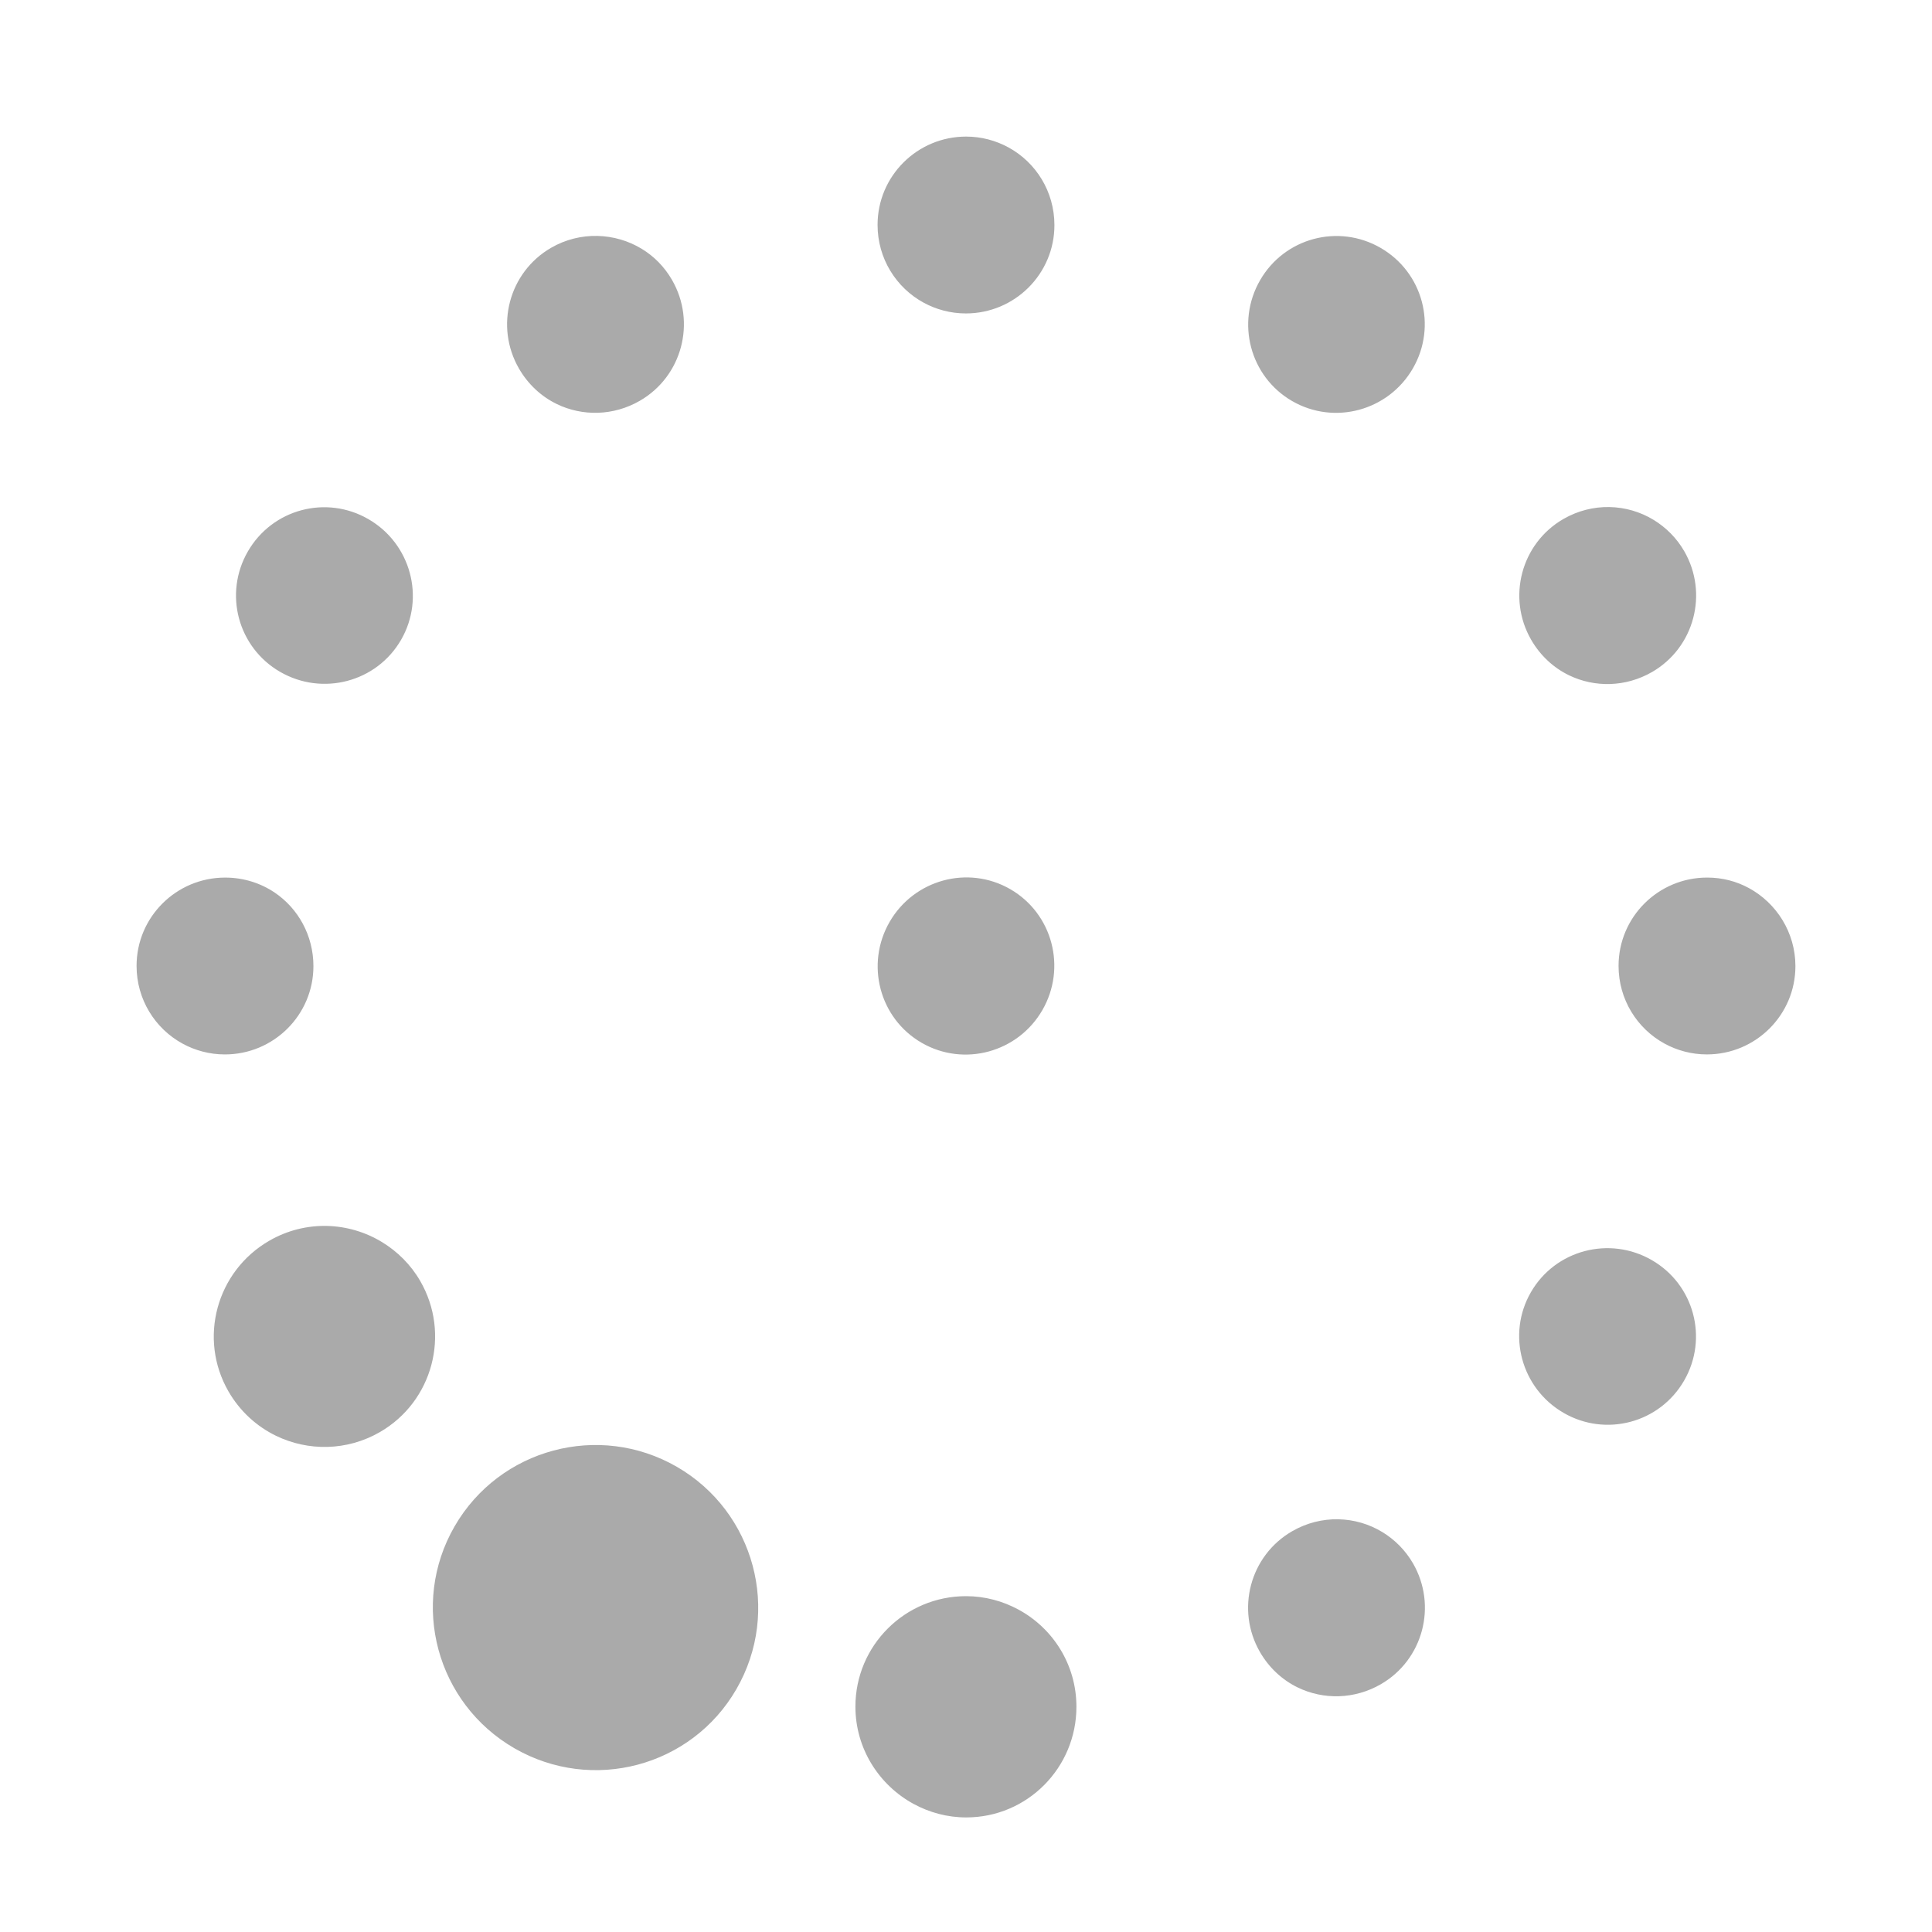 <?xml version="1.0" encoding="UTF-8" standalone="no"?>
<svg xmlns:dc="http://purl.org/dc/elements/1.1/"
     xmlns:cc="http://creativecommons.org/ns#"
     xmlns:rdf="http://www.w3.org/1999/02/22-rdf-syntax-ns#"
     xmlns:svg="http://www.w3.org/2000/svg"
     xmlns="http://www.w3.org/2000/svg"
     xmlns:xlink="http://www.w3.org/1999/xlink"
     width="128" height="128" version="1.1">
    <title>Wireless Connection Stage 2 - 08</title>
    <desc>This is shape (source) for Clarity vector icon theme for gtk</desc>
    <!--

    This icon is a part of Clarity vector icon theme for gtk

    Copyright (c) 2010 Jakub Jankiewicz <http://jcubic.pl> 

    This icon is free: you can redistribute it and/or modify
    it under the terms of the GNU General Public License as published by
    the Free Software Foundation, either version 3 of the License, or
    (at your option) any later version.

    This program is distributed in the hope that it will be useful,
    but WITHOUT ANY WARRANTY; without even the implied warranty of
    MERCHANTABILITY or FITNESS FOR A PARTICULAR PURPOSE.  See the
    GNU General Public License for more details.

    You should have received a copy of the GNU General Public License
    along with this program.  If not, see <http://www.gnu.org/licenses/>.

    -->
    <path d="m 34.078,115.826 c 5.153,2.975 11.737,1.234 14.712,-3.919 2.975,-5.153 1.207,-11.752 -3.946,-14.727 -5.153,-2.975 -11.752,-1.207 -14.727,3.946 -2.975,5.153 -1.191,11.725 3.962,14.7 z m 26.45,3.688 c 1.04,0.566 2.225,0.895 3.488,0.895 4.044,0 7.3,-3.288 7.3,-7.332 2e-5,-2.78 -1.546,-5.192 -3.828,-6.432 -1.037,-0.564 -2.225,-0.895 -3.488,-0.895 -4.044,1e-5 -7.327,3.273 -7.327,7.317 -10e-7,2.78 1.566,5.202 3.855,6.448 z M 18.282,95.123 c 2.122,1.031 4.7,1.019 6.889,-0.245 3.502,-2.022 4.694,-6.502 2.673,-10.004 -0.632,-1.094 -1.513,-1.957 -2.52,-2.573 -2.215,-1.357 -5.077,-1.489 -7.484,-0.099 -3.502,2.022 -4.722,6.486 -2.7,9.988 0.758,1.313 1.869,2.314 3.142,2.933 z m 67.7,16.678 c 1.692,0.82 3.75,0.795 5.501,-0.216 2.802,-1.618 3.75,-5.205 2.133,-8.006 -0.505,-0.875 -1.213,-1.574 -2.018,-2.067 -1.772,-1.085 -4.062,-1.177 -5.988,-0.065 -2.802,1.618 -3.75,5.205 -2.133,8.006 0.607,1.051 1.49,1.857 2.505,2.348 z M 12.099,69.145 c 0.829,0.452 1.788,0.714 2.799,0.714 3.235,7e-6 5.867,-2.615 5.867,-5.85 -5.9e-5,-2.022 -1.006,-3.819 -2.564,-4.872 -0.935,-0.632 -2.073,-0.995 -3.286,-0.995 -3.235,1.7e-5 -5.867,2.615 -5.867,5.85 -7e-7,2.224 1.227,4.159 3.051,5.153 z m 48.963,-0.057 c 2.802,1.618 6.381,0.636 7.998,-2.166 1.618,-2.802 0.678,-6.392 -2.123,-8.01 -2.802,-1.618 -6.381,-0.636 -7.998,2.166 -1.618,2.802 -0.678,6.392 2.123,8.01 z M 103.594,93.608 c 2.802,1.618 6.365,0.663 7.983,-2.139 1.618,-2.802 0.663,-6.365 -2.139,-7.983 -2.802,-1.618 -6.392,-0.678 -8.01,2.123 -1.618,2.802 -0.636,6.381 2.166,7.998 z M 18.562,44.514 c 2.802,1.618 6.392,0.678 8.01,-2.123 1.618,-2.802 0.636,-6.381 -2.166,-7.998 -2.802,-1.618 -6.365,-0.663 -7.983,2.139 -1.618,2.802 -0.663,6.365 2.139,7.983 z m 91.723,24.63 c 0.829,0.452 1.788,0.714 2.799,0.714 3.235,-2e-6 5.867,-2.615 5.867,-5.85 3e-5,-2.224 -1.252,-4.177 -3.078,-5.169 -0.83,-0.451 -1.761,-0.698 -2.772,-0.698 -3.235,9e-6 -5.867,2.615 -5.867,5.85 0,2.224 1.227,4.159 3.051,5.153 z M 36.889,26.769 c 1.692,0.82 3.75,0.795 5.501,-0.216 2.802,-1.618 3.75,-5.205 2.133,-8.006 -0.505,-0.876 -1.185,-1.558 -1.991,-2.052 -1.772,-1.085 -4.089,-1.193 -6.015,-0.081 -2.802,1.618 -3.75,5.205 -2.133,8.006 0.607,1.051 1.49,1.857 2.505,2.348 z m 67.062,17.97 c 1.692,0.82 3.75,0.795 5.501,-0.216 2.802,-1.618 3.75,-5.205 2.133,-8.006 -0.505,-0.876 -1.213,-1.574 -2.018,-2.067 -1.772,-1.085 -4.062,-1.177 -5.988,-0.065 -2.801,1.617 -3.75,5.205 -2.133,8.006 0.607,1.051 1.49,1.857 2.505,2.348 z M 61.192,20.052 c 0.829,0.452 1.788,0.714 2.799,0.714 3.235,-1.3e-5 5.867,-2.615 5.867,-5.85 1.4e-5,-2.224 -1.225,-4.161 -3.051,-5.153 -0.83,-0.451 -1.788,-0.714 -2.799,-0.714 -3.235,2.72e-5 -5.867,2.615 -5.867,5.85 0,2.224 1.227,4.159 3.051,5.153 z m 24.418,6.52 c 2.802,1.618 6.381,0.636 7.998,-2.166 1.618,-2.802 0.663,-6.365 -2.139,-7.983 -2.802,-1.618 -6.365,-0.663 -7.983,2.139 -1.618,2.802 -0.678,6.392 2.123,8.01 z" style="fill:#aaaaaa"/>
</svg>
